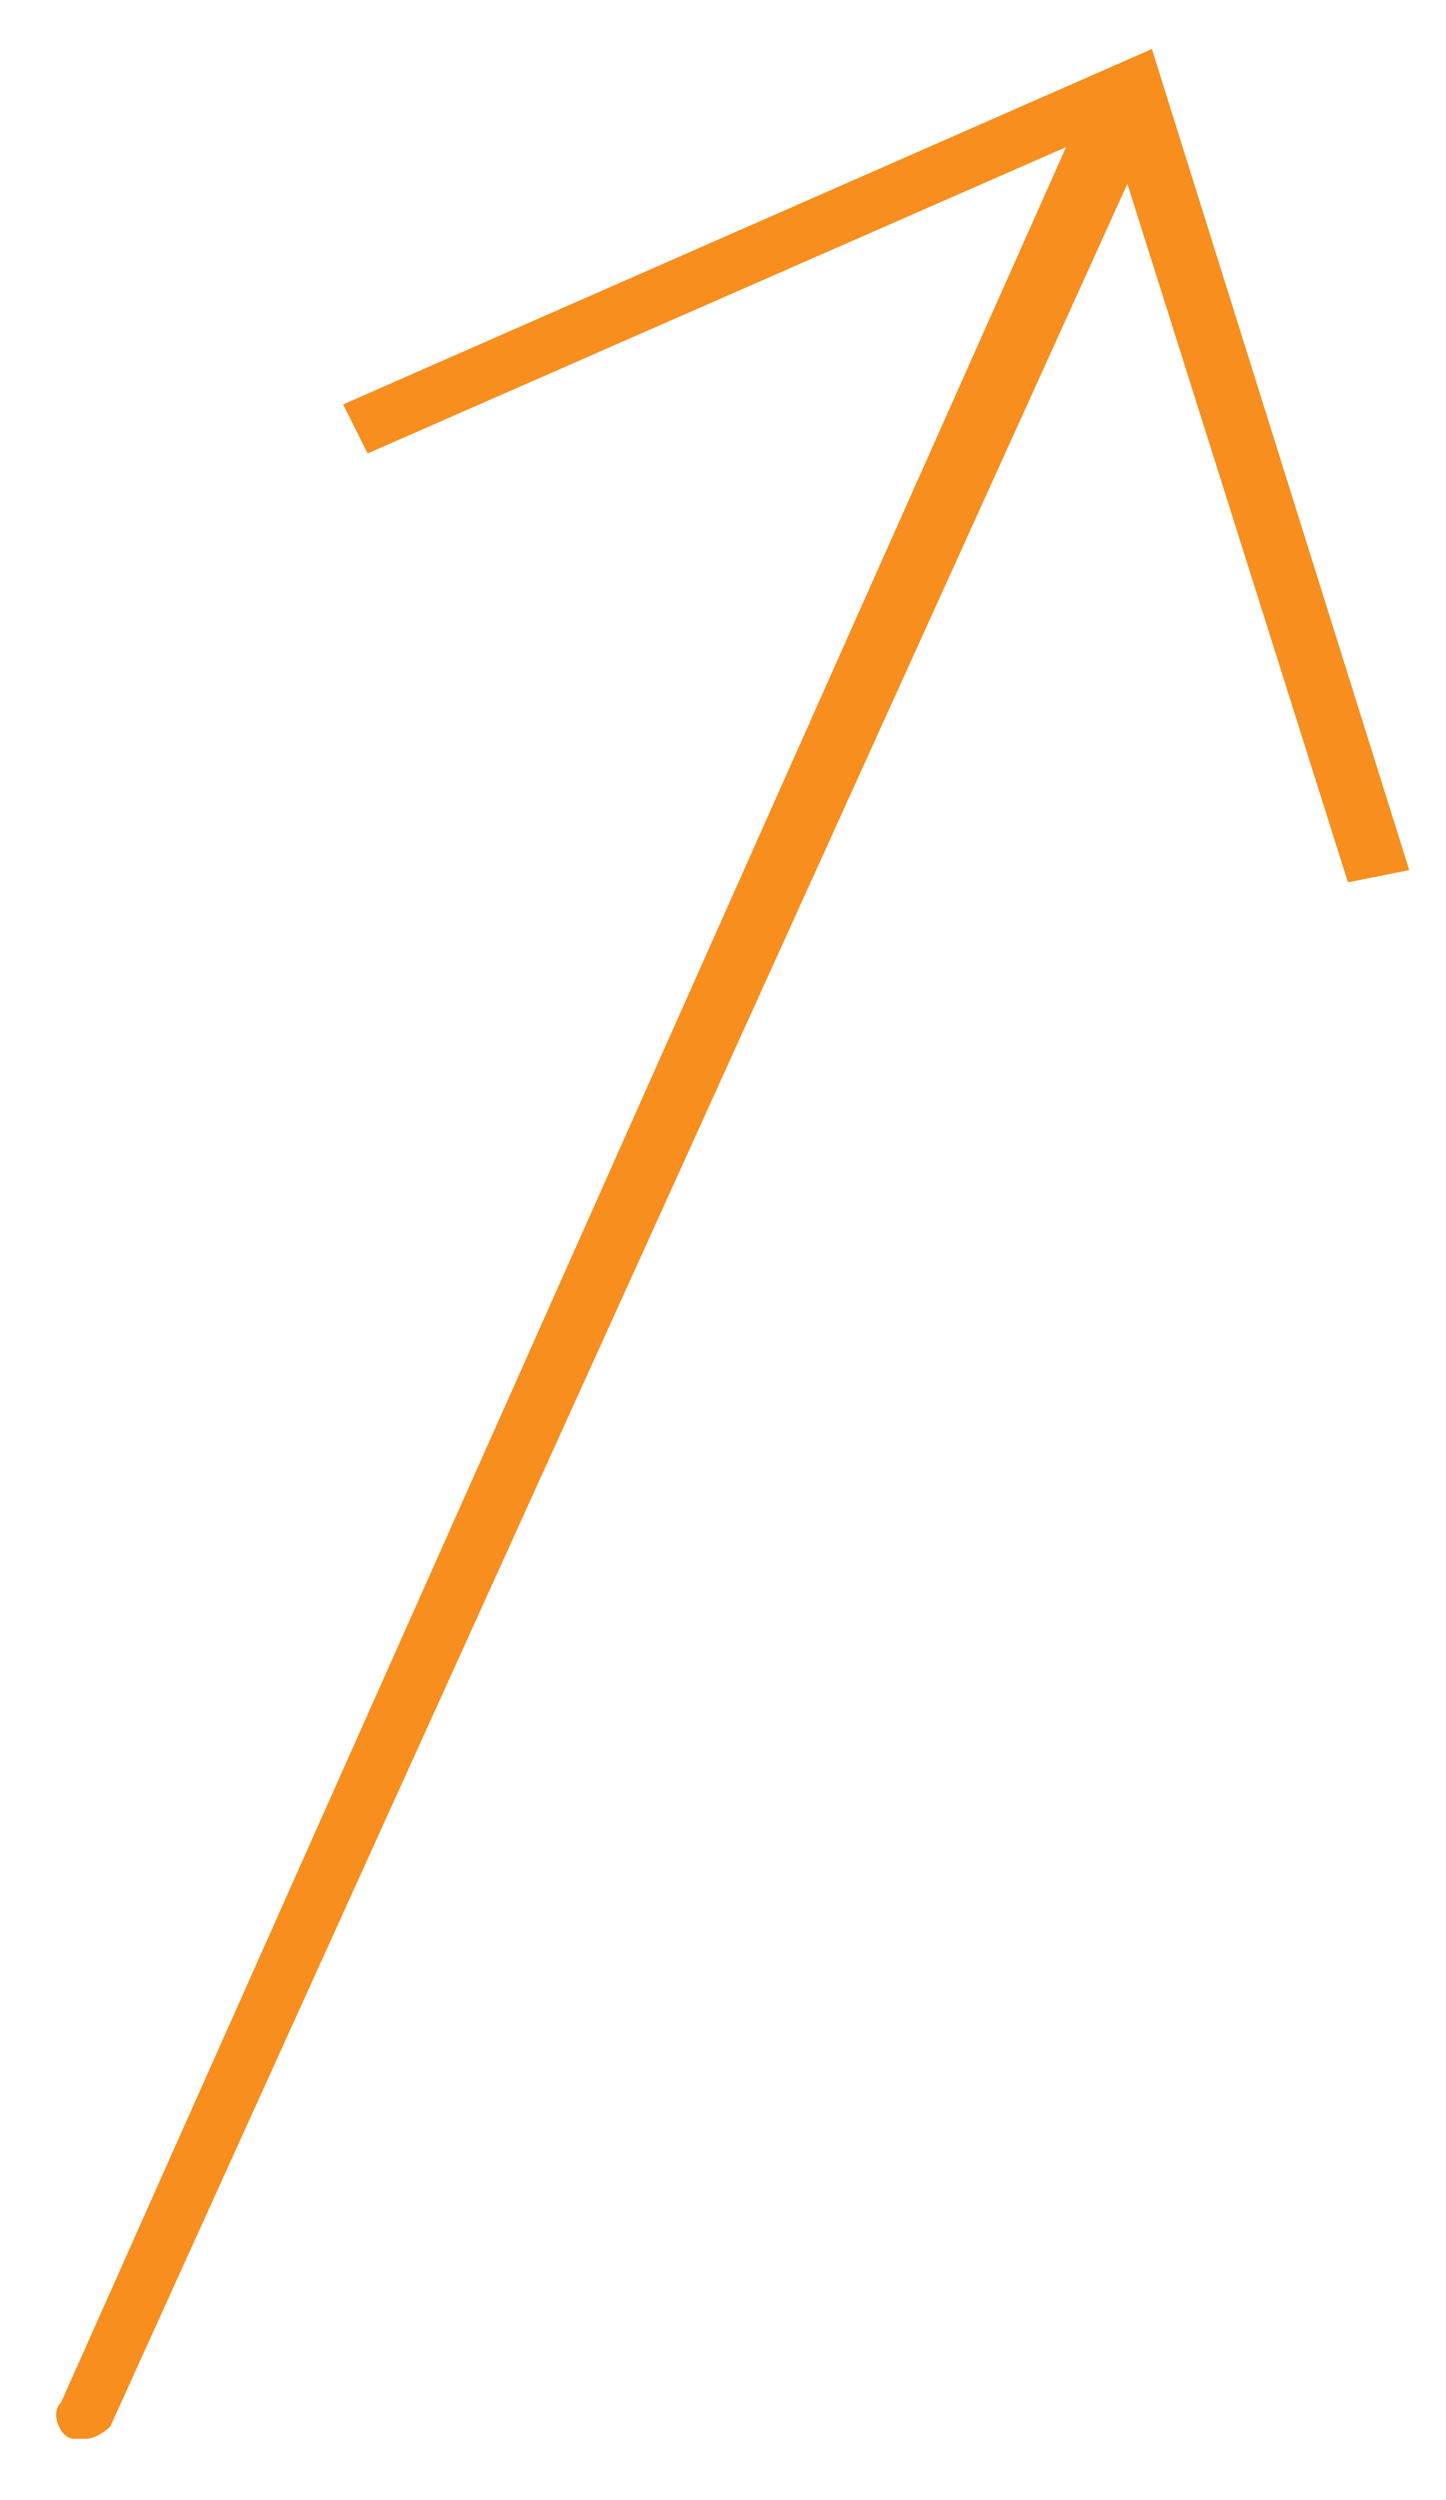 <?xml version="1.0" encoding="utf-8"?>
<!-- Generator: Adobe Illustrator 23.1.1, SVG Export Plug-In . SVG Version: 6.00 Build 0)  -->
<svg version="1.1" xmlns="http://www.w3.org/2000/svg" xmlns:xlink="http://www.w3.org/1999/xlink" x="0px" y="0px"
	 viewBox="0 0 11.8 20.4" style="enable-background:new 0 0 11.8 20.4;" xml:space="preserve">
<path style="fill:#F78E1E;" d="M11.5,7.1L9.4,0.4L2.8,3.3L3,3.7l5.7-2.5L0.5,19.6c-0.1,0.1,0,0.3,0.1,0.3c0,0,0.1,0,0.1,0
	c0.1,0,0.2-0.1,0.2-0.1L9.2,1.5L11,7.2L11.5,7.1z"/>
</svg>
